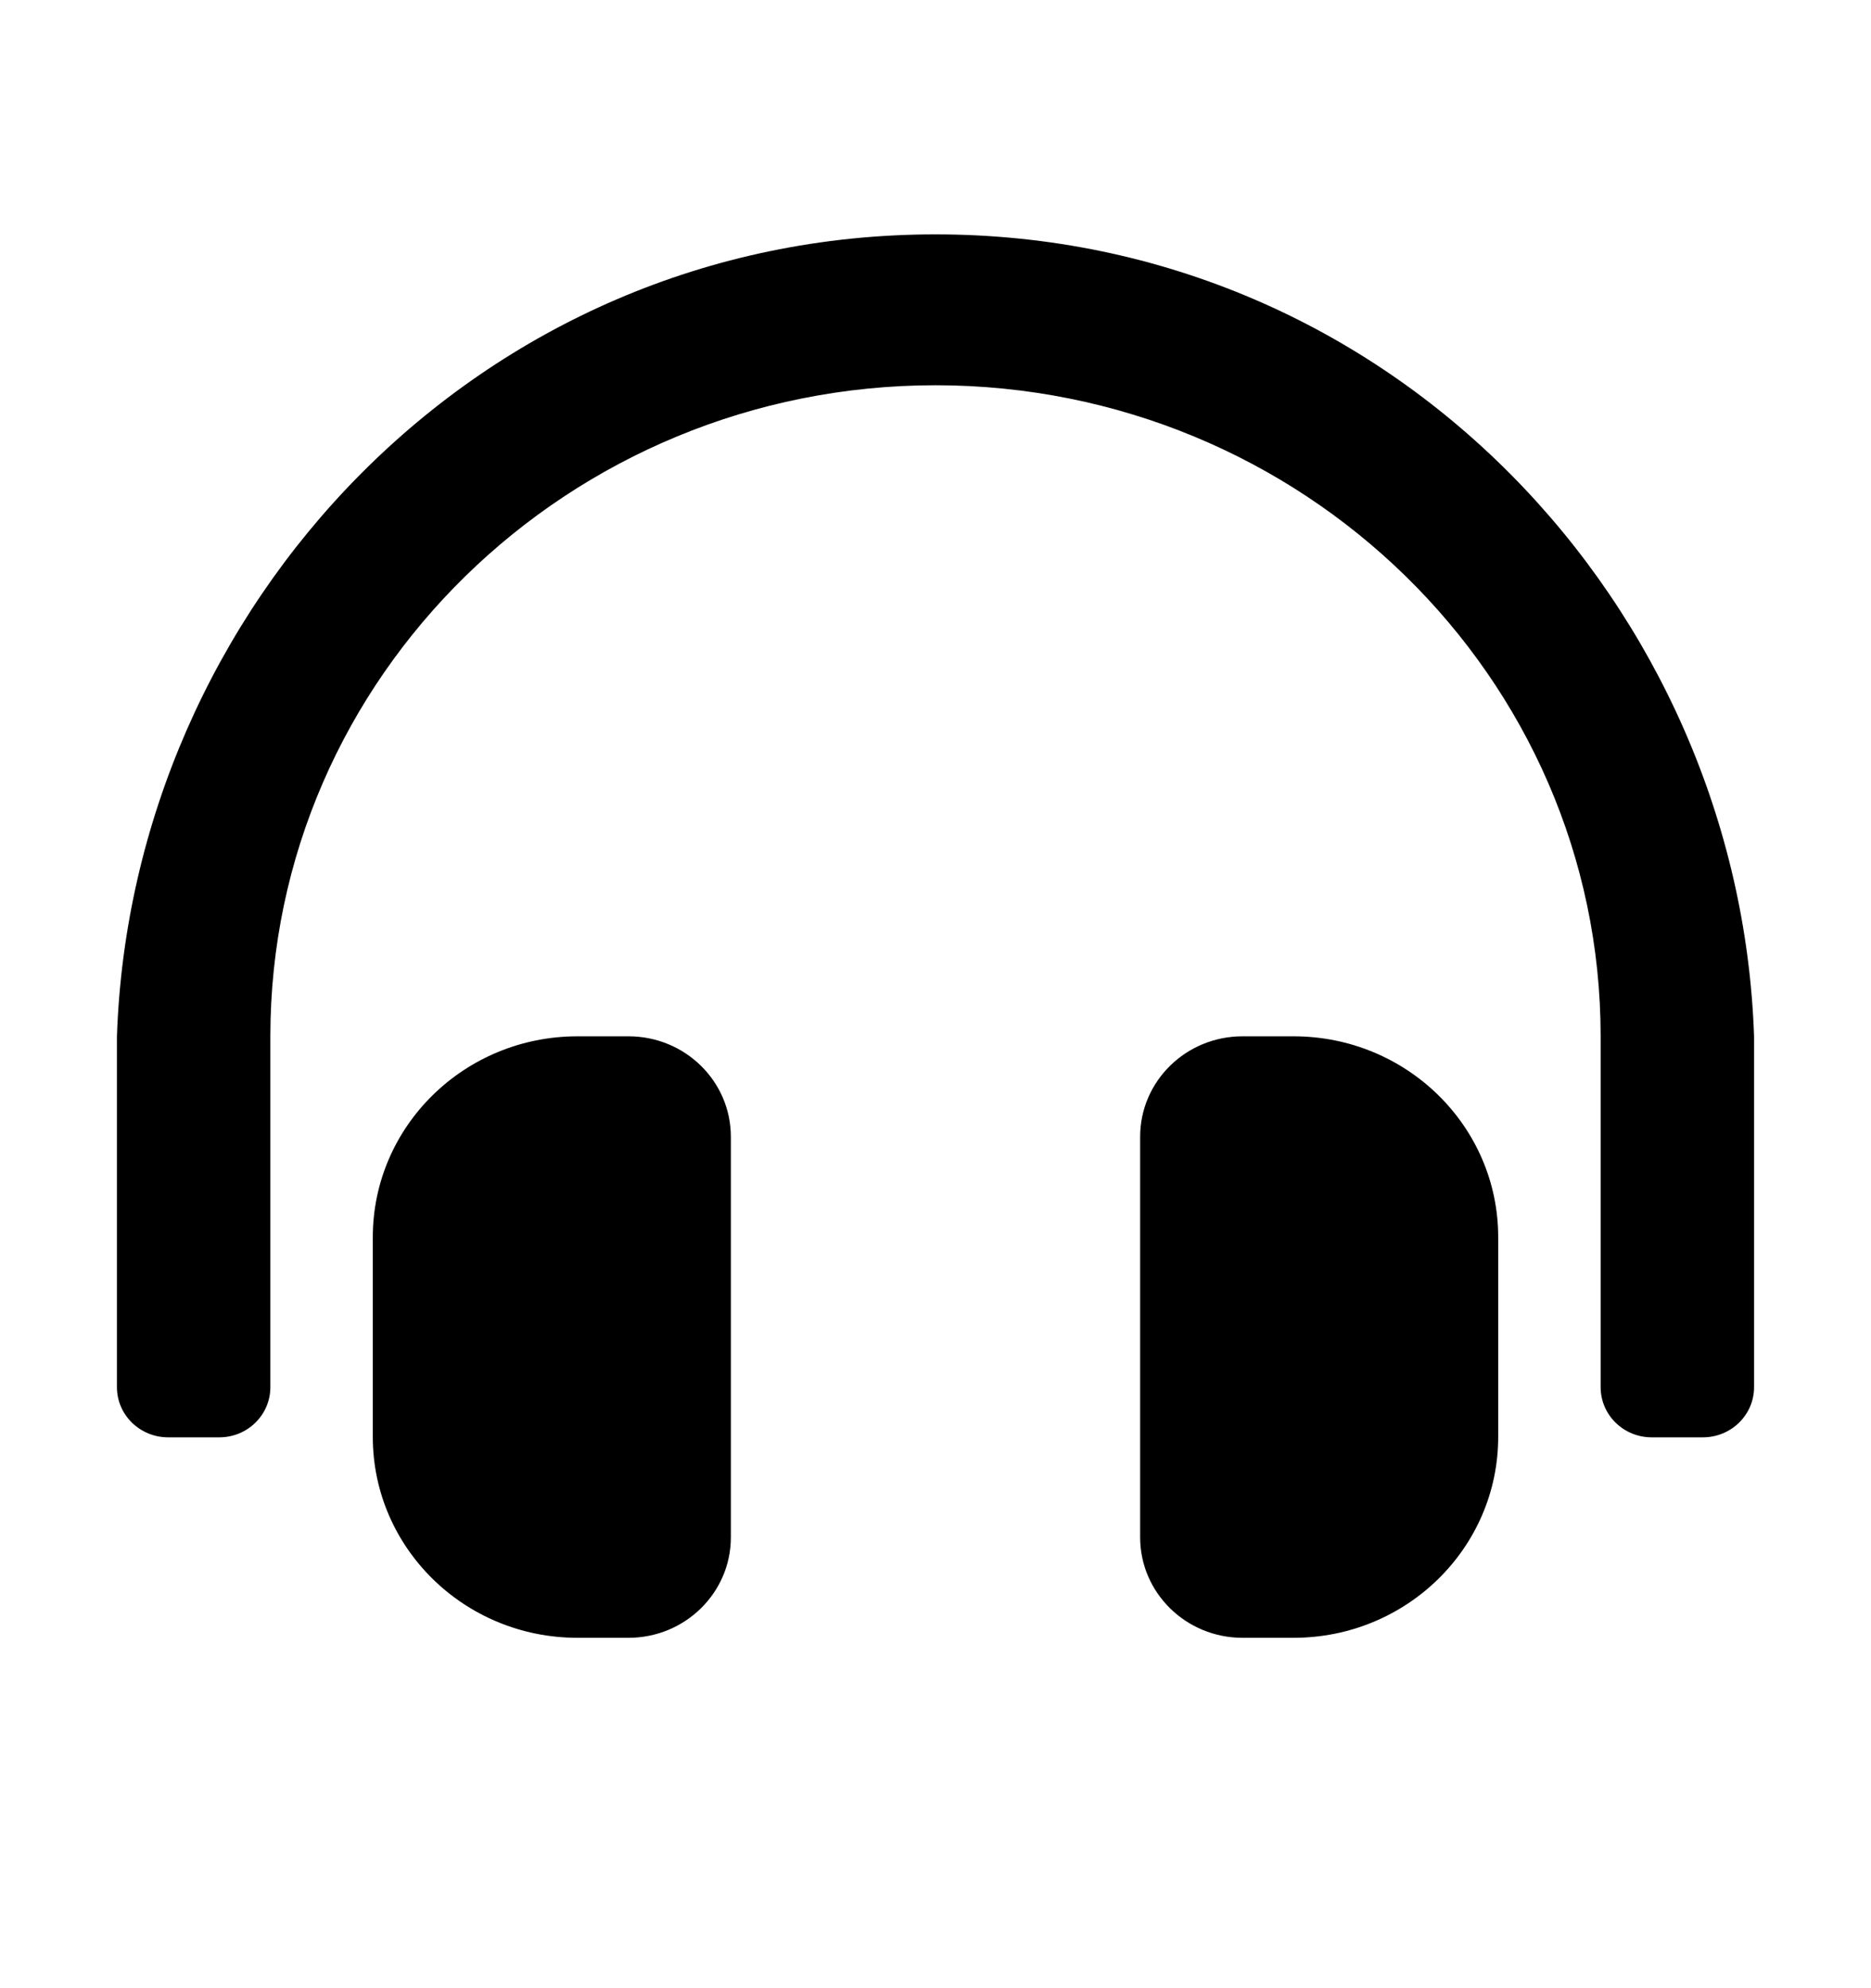 <svg width="16" height="17" viewBox="0 0 16 17" fill="none" xmlns="http://www.w3.org/2000/svg">
<path d="M5.375 8.861H4.938C3.971 8.861 3.188 9.63 3.188 10.579V12.286C3.188 13.235 3.971 14.004 4.938 14.004H5.375C5.858 14.004 6.25 13.619 6.25 13.145V9.72C6.25 9.245 5.858 8.861 5.375 8.861ZM11.062 8.861H10.625C10.142 8.861 9.75 9.245 9.75 9.72V13.145C9.75 13.619 10.142 14.004 10.625 14.004H11.062C12.029 14.004 12.812 13.235 12.812 12.286V10.579C12.812 9.63 12.029 8.861 11.062 8.861ZM8 2.004C4.087 2.004 1.125 5.195 1 8.861V11.861C1 12.098 1.196 12.29 1.438 12.29H1.875C2.117 12.29 2.312 12.098 2.312 11.861V8.861C2.312 5.79 4.864 3.295 8 3.294C11.136 3.295 13.688 5.79 13.688 8.861V11.861C13.688 12.098 13.883 12.29 14.125 12.29H14.562C14.804 12.29 15 12.098 15 11.861V8.861C14.875 5.195 11.913 2.004 8 2.004Z" fill="black"/>
</svg>
